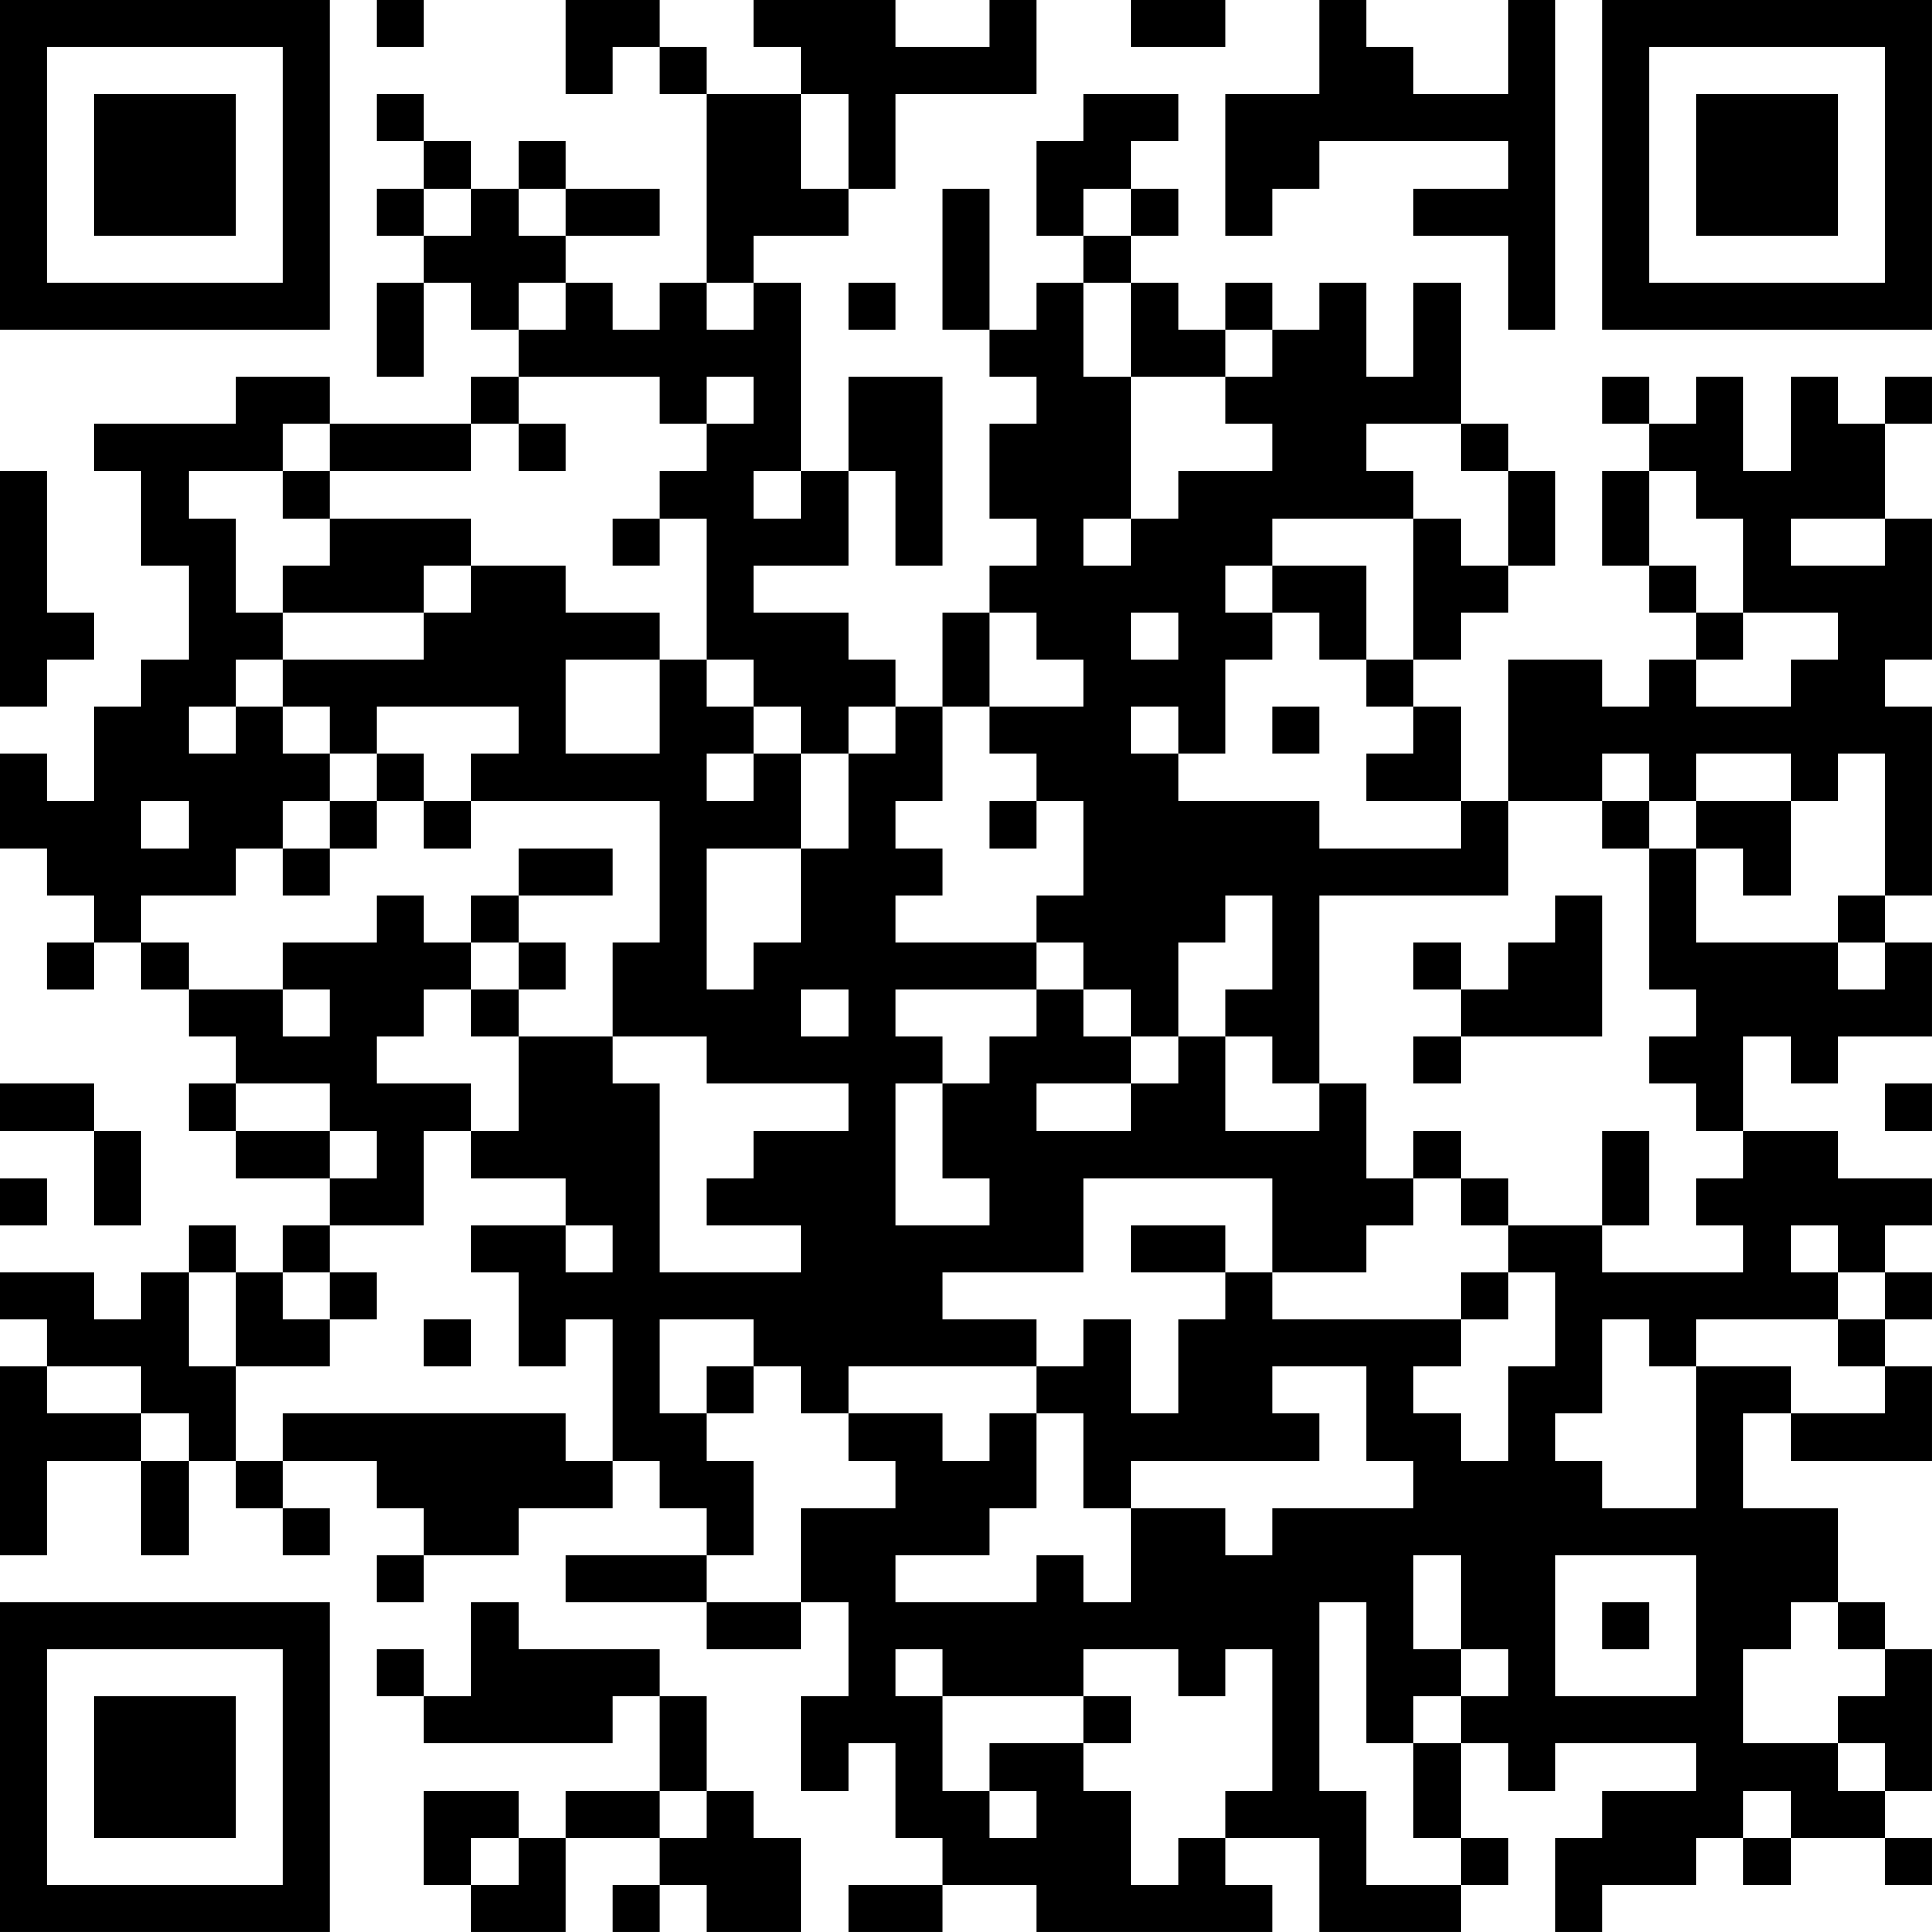 <?xml version="1.0" encoding="UTF-8"?>
<svg xmlns="http://www.w3.org/2000/svg" version="1.1" width="200" height="200" viewBox="0 0 200 200"><rect x="0" y="0" width="200" height="200" fill="#ffffff"/><g transform="scale(4.878)"><g transform="translate(0,0)"><path fill-rule="evenodd" d="M8 0L8 1L9 1L9 0ZM12 0L12 2L13 2L13 1L14 1L14 2L15 2L15 6L14 6L14 7L13 7L13 6L12 6L12 5L14 5L14 4L12 4L12 3L11 3L11 4L10 4L10 3L9 3L9 2L8 2L8 3L9 3L9 4L8 4L8 5L9 5L9 6L8 6L8 8L9 8L9 6L10 6L10 7L11 7L11 8L10 8L10 9L7 9L7 8L5 8L5 9L2 9L2 10L3 10L3 12L4 12L4 14L3 14L3 15L2 15L2 17L1 17L1 16L0 16L0 18L1 18L1 19L2 19L2 20L1 20L1 21L2 21L2 20L3 20L3 21L4 21L4 22L5 22L5 23L4 23L4 24L5 24L5 25L7 25L7 26L6 26L6 27L5 27L5 26L4 26L4 27L3 27L3 28L2 28L2 27L0 27L0 28L1 28L1 29L0 29L0 33L1 33L1 31L3 31L3 33L4 33L4 31L5 31L5 32L6 32L6 33L7 33L7 32L6 32L6 31L8 31L8 32L9 32L9 33L8 33L8 34L9 34L9 33L11 33L11 32L13 32L13 31L14 31L14 32L15 32L15 33L12 33L12 34L15 34L15 35L17 35L17 34L18 34L18 36L17 36L17 38L18 38L18 37L19 37L19 39L20 39L20 40L18 40L18 41L20 41L20 40L22 40L22 41L27 41L27 40L26 40L26 39L28 39L28 41L31 41L31 40L32 40L32 39L31 39L31 37L32 37L32 38L33 38L33 37L36 37L36 38L34 38L34 39L33 39L33 41L34 41L34 40L36 40L36 39L37 39L37 40L38 40L38 39L40 39L40 40L41 40L41 39L40 39L40 38L41 38L41 35L40 35L40 34L39 34L39 32L37 32L37 30L38 30L38 31L41 31L41 29L40 29L40 28L41 28L41 27L40 27L40 26L41 26L41 25L39 25L39 24L37 24L37 22L38 22L38 23L39 23L39 22L41 22L41 20L40 20L40 19L41 19L41 15L40 15L40 14L41 14L41 11L40 11L40 9L41 9L41 8L40 8L40 9L39 9L39 8L38 8L38 10L37 10L37 8L36 8L36 9L35 9L35 8L34 8L34 9L35 9L35 10L34 10L34 12L35 12L35 13L36 13L36 14L35 14L35 15L34 15L34 14L32 14L32 17L31 17L31 15L30 15L30 14L31 14L31 13L32 13L32 12L33 12L33 10L32 10L32 9L31 9L31 6L30 6L30 8L29 8L29 6L28 6L28 7L27 7L27 6L26 6L26 7L25 7L25 6L24 6L24 5L25 5L25 4L24 4L24 3L25 3L25 2L23 2L23 3L22 3L22 5L23 5L23 6L22 6L22 7L21 7L21 4L20 4L20 7L21 7L21 8L22 8L22 9L21 9L21 11L22 11L22 12L21 12L21 13L20 13L20 15L19 15L19 14L18 14L18 13L16 13L16 12L18 12L18 10L19 10L19 12L20 12L20 8L18 8L18 10L17 10L17 6L16 6L16 5L18 5L18 4L19 4L19 2L22 2L22 0L21 0L21 1L19 1L19 0L16 0L16 1L17 1L17 2L15 2L15 1L14 1L14 0ZM24 0L24 1L26 1L26 0ZM28 0L28 2L26 2L26 5L27 5L27 4L28 4L28 3L32 3L32 4L30 4L30 5L32 5L32 7L33 7L33 0L32 0L32 2L30 2L30 1L29 1L29 0ZM17 2L17 4L18 4L18 2ZM9 4L9 5L10 5L10 4ZM11 4L11 5L12 5L12 4ZM23 4L23 5L24 5L24 4ZM11 6L11 7L12 7L12 6ZM15 6L15 7L16 7L16 6ZM18 6L18 7L19 7L19 6ZM23 6L23 8L24 8L24 11L23 11L23 12L24 12L24 11L25 11L25 10L27 10L27 9L26 9L26 8L27 8L27 7L26 7L26 8L24 8L24 6ZM11 8L11 9L10 9L10 10L7 10L7 9L6 9L6 10L4 10L4 11L5 11L5 13L6 13L6 14L5 14L5 15L4 15L4 16L5 16L5 15L6 15L6 16L7 16L7 17L6 17L6 18L5 18L5 19L3 19L3 20L4 20L4 21L6 21L6 22L7 22L7 21L6 21L6 20L8 20L8 19L9 19L9 20L10 20L10 21L9 21L9 22L8 22L8 23L10 23L10 24L9 24L9 26L7 26L7 27L6 27L6 28L7 28L7 29L5 29L5 27L4 27L4 29L5 29L5 31L6 31L6 30L12 30L12 31L13 31L13 28L12 28L12 29L11 29L11 27L10 27L10 26L12 26L12 27L13 27L13 26L12 26L12 25L10 25L10 24L11 24L11 22L13 22L13 23L14 23L14 27L17 27L17 26L15 26L15 25L16 25L16 24L18 24L18 23L15 23L15 22L13 22L13 20L14 20L14 17L10 17L10 16L11 16L11 15L8 15L8 16L7 16L7 15L6 15L6 14L9 14L9 13L10 13L10 12L12 12L12 13L14 13L14 14L12 14L12 16L14 16L14 14L15 14L15 15L16 15L16 16L15 16L15 17L16 17L16 16L17 16L17 18L15 18L15 21L16 21L16 20L17 20L17 18L18 18L18 16L19 16L19 15L18 15L18 16L17 16L17 15L16 15L16 14L15 14L15 11L14 11L14 10L15 10L15 9L16 9L16 8L15 8L15 9L14 9L14 8ZM11 9L11 10L12 10L12 9ZM29 9L29 10L30 10L30 11L27 11L27 12L26 12L26 13L27 13L27 14L26 14L26 16L25 16L25 15L24 15L24 16L25 16L25 17L28 17L28 18L31 18L31 17L29 17L29 16L30 16L30 15L29 15L29 14L30 14L30 11L31 11L31 12L32 12L32 10L31 10L31 9ZM0 10L0 15L1 15L1 14L2 14L2 13L1 13L1 10ZM6 10L6 11L7 11L7 12L6 12L6 13L9 13L9 12L10 12L10 11L7 11L7 10ZM16 10L16 11L17 11L17 10ZM35 10L35 12L36 12L36 13L37 13L37 14L36 14L36 15L38 15L38 14L39 14L39 13L37 13L37 11L36 11L36 10ZM13 11L13 12L14 12L14 11ZM38 11L38 12L40 12L40 11ZM27 12L27 13L28 13L28 14L29 14L29 12ZM21 13L21 15L20 15L20 17L19 17L19 18L20 18L20 19L19 19L19 20L22 20L22 21L19 21L19 22L20 22L20 23L19 23L19 26L21 26L21 25L20 25L20 23L21 23L21 22L22 22L22 21L23 21L23 22L24 22L24 23L22 23L22 24L24 24L24 23L25 23L25 22L26 22L26 24L28 24L28 23L29 23L29 25L30 25L30 26L29 26L29 27L27 27L27 25L23 25L23 27L20 27L20 28L22 28L22 29L18 29L18 30L17 30L17 29L16 29L16 28L14 28L14 30L15 30L15 31L16 31L16 33L15 33L15 34L17 34L17 32L19 32L19 31L18 31L18 30L20 30L20 31L21 31L21 30L22 30L22 32L21 32L21 33L19 33L19 34L22 34L22 33L23 33L23 34L24 34L24 32L26 32L26 33L27 33L27 32L30 32L30 31L29 31L29 29L27 29L27 30L28 30L28 31L24 31L24 32L23 32L23 30L22 30L22 29L23 29L23 28L24 28L24 30L25 30L25 28L26 28L26 27L27 27L27 28L31 28L31 29L30 29L30 30L31 30L31 31L32 31L32 29L33 29L33 27L32 27L32 26L34 26L34 27L37 27L37 26L36 26L36 25L37 25L37 24L36 24L36 23L35 23L35 22L36 22L36 21L35 21L35 18L36 18L36 20L39 20L39 21L40 21L40 20L39 20L39 19L40 19L40 16L39 16L39 17L38 17L38 16L36 16L36 17L35 17L35 16L34 16L34 17L32 17L32 19L28 19L28 23L27 23L27 22L26 22L26 21L27 21L27 19L26 19L26 20L25 20L25 22L24 22L24 21L23 21L23 20L22 20L22 19L23 19L23 17L22 17L22 16L21 16L21 15L23 15L23 14L22 14L22 13ZM24 13L24 14L25 14L25 13ZM27 15L27 16L28 16L28 15ZM8 16L8 17L7 17L7 18L6 18L6 19L7 19L7 18L8 18L8 17L9 17L9 18L10 18L10 17L9 17L9 16ZM3 17L3 18L4 18L4 17ZM21 17L21 18L22 18L22 17ZM34 17L34 18L35 18L35 17ZM36 17L36 18L37 18L37 19L38 19L38 17ZM11 18L11 19L10 19L10 20L11 20L11 21L10 21L10 22L11 22L11 21L12 21L12 20L11 20L11 19L13 19L13 18ZM33 19L33 20L32 20L32 21L31 21L31 20L30 20L30 21L31 21L31 22L30 22L30 23L31 23L31 22L34 22L34 19ZM17 21L17 22L18 22L18 21ZM0 23L0 24L2 24L2 26L3 26L3 24L2 24L2 23ZM5 23L5 24L7 24L7 25L8 25L8 24L7 24L7 23ZM40 23L40 24L41 24L41 23ZM30 24L30 25L31 25L31 26L32 26L32 25L31 25L31 24ZM34 24L34 26L35 26L35 24ZM0 25L0 26L1 26L1 25ZM24 26L24 27L26 27L26 26ZM38 26L38 27L39 27L39 28L36 28L36 29L35 29L35 28L34 28L34 30L33 30L33 31L34 31L34 32L36 32L36 29L38 29L38 30L40 30L40 29L39 29L39 28L40 28L40 27L39 27L39 26ZM7 27L7 28L8 28L8 27ZM31 27L31 28L32 28L32 27ZM9 28L9 29L10 29L10 28ZM1 29L1 30L3 30L3 31L4 31L4 30L3 30L3 29ZM15 29L15 30L16 30L16 29ZM30 33L30 35L31 35L31 36L30 36L30 37L29 37L29 34L28 34L28 38L29 38L29 40L31 40L31 39L30 39L30 37L31 37L31 36L32 36L32 35L31 35L31 33ZM33 33L33 36L36 36L36 33ZM10 34L10 36L9 36L9 35L8 35L8 36L9 36L9 37L13 37L13 36L14 36L14 38L12 38L12 39L11 39L11 38L9 38L9 40L10 40L10 41L12 41L12 39L14 39L14 40L13 40L13 41L14 41L14 40L15 40L15 41L17 41L17 39L16 39L16 38L15 38L15 36L14 36L14 35L11 35L11 34ZM34 34L34 35L35 35L35 34ZM38 34L38 35L37 35L37 37L39 37L39 38L40 38L40 37L39 37L39 36L40 36L40 35L39 35L39 34ZM19 35L19 36L20 36L20 38L21 38L21 39L22 39L22 38L21 38L21 37L23 37L23 38L24 38L24 40L25 40L25 39L26 39L26 38L27 38L27 35L26 35L26 36L25 36L25 35L23 35L23 36L20 36L20 35ZM23 36L23 37L24 37L24 36ZM14 38L14 39L15 39L15 38ZM37 38L37 39L38 39L38 38ZM10 39L10 40L11 40L11 39ZM0 0L0 7L7 7L7 0ZM1 1L1 6L6 6L6 1ZM2 2L2 5L5 5L5 2ZM34 0L34 7L41 7L41 0ZM35 1L35 6L40 6L40 1ZM36 2L36 5L39 5L39 2ZM0 34L0 41L7 41L7 34ZM1 35L1 40L6 40L6 35ZM2 36L2 39L5 39L5 36Z" fill="#000000"/></g></g></svg>
